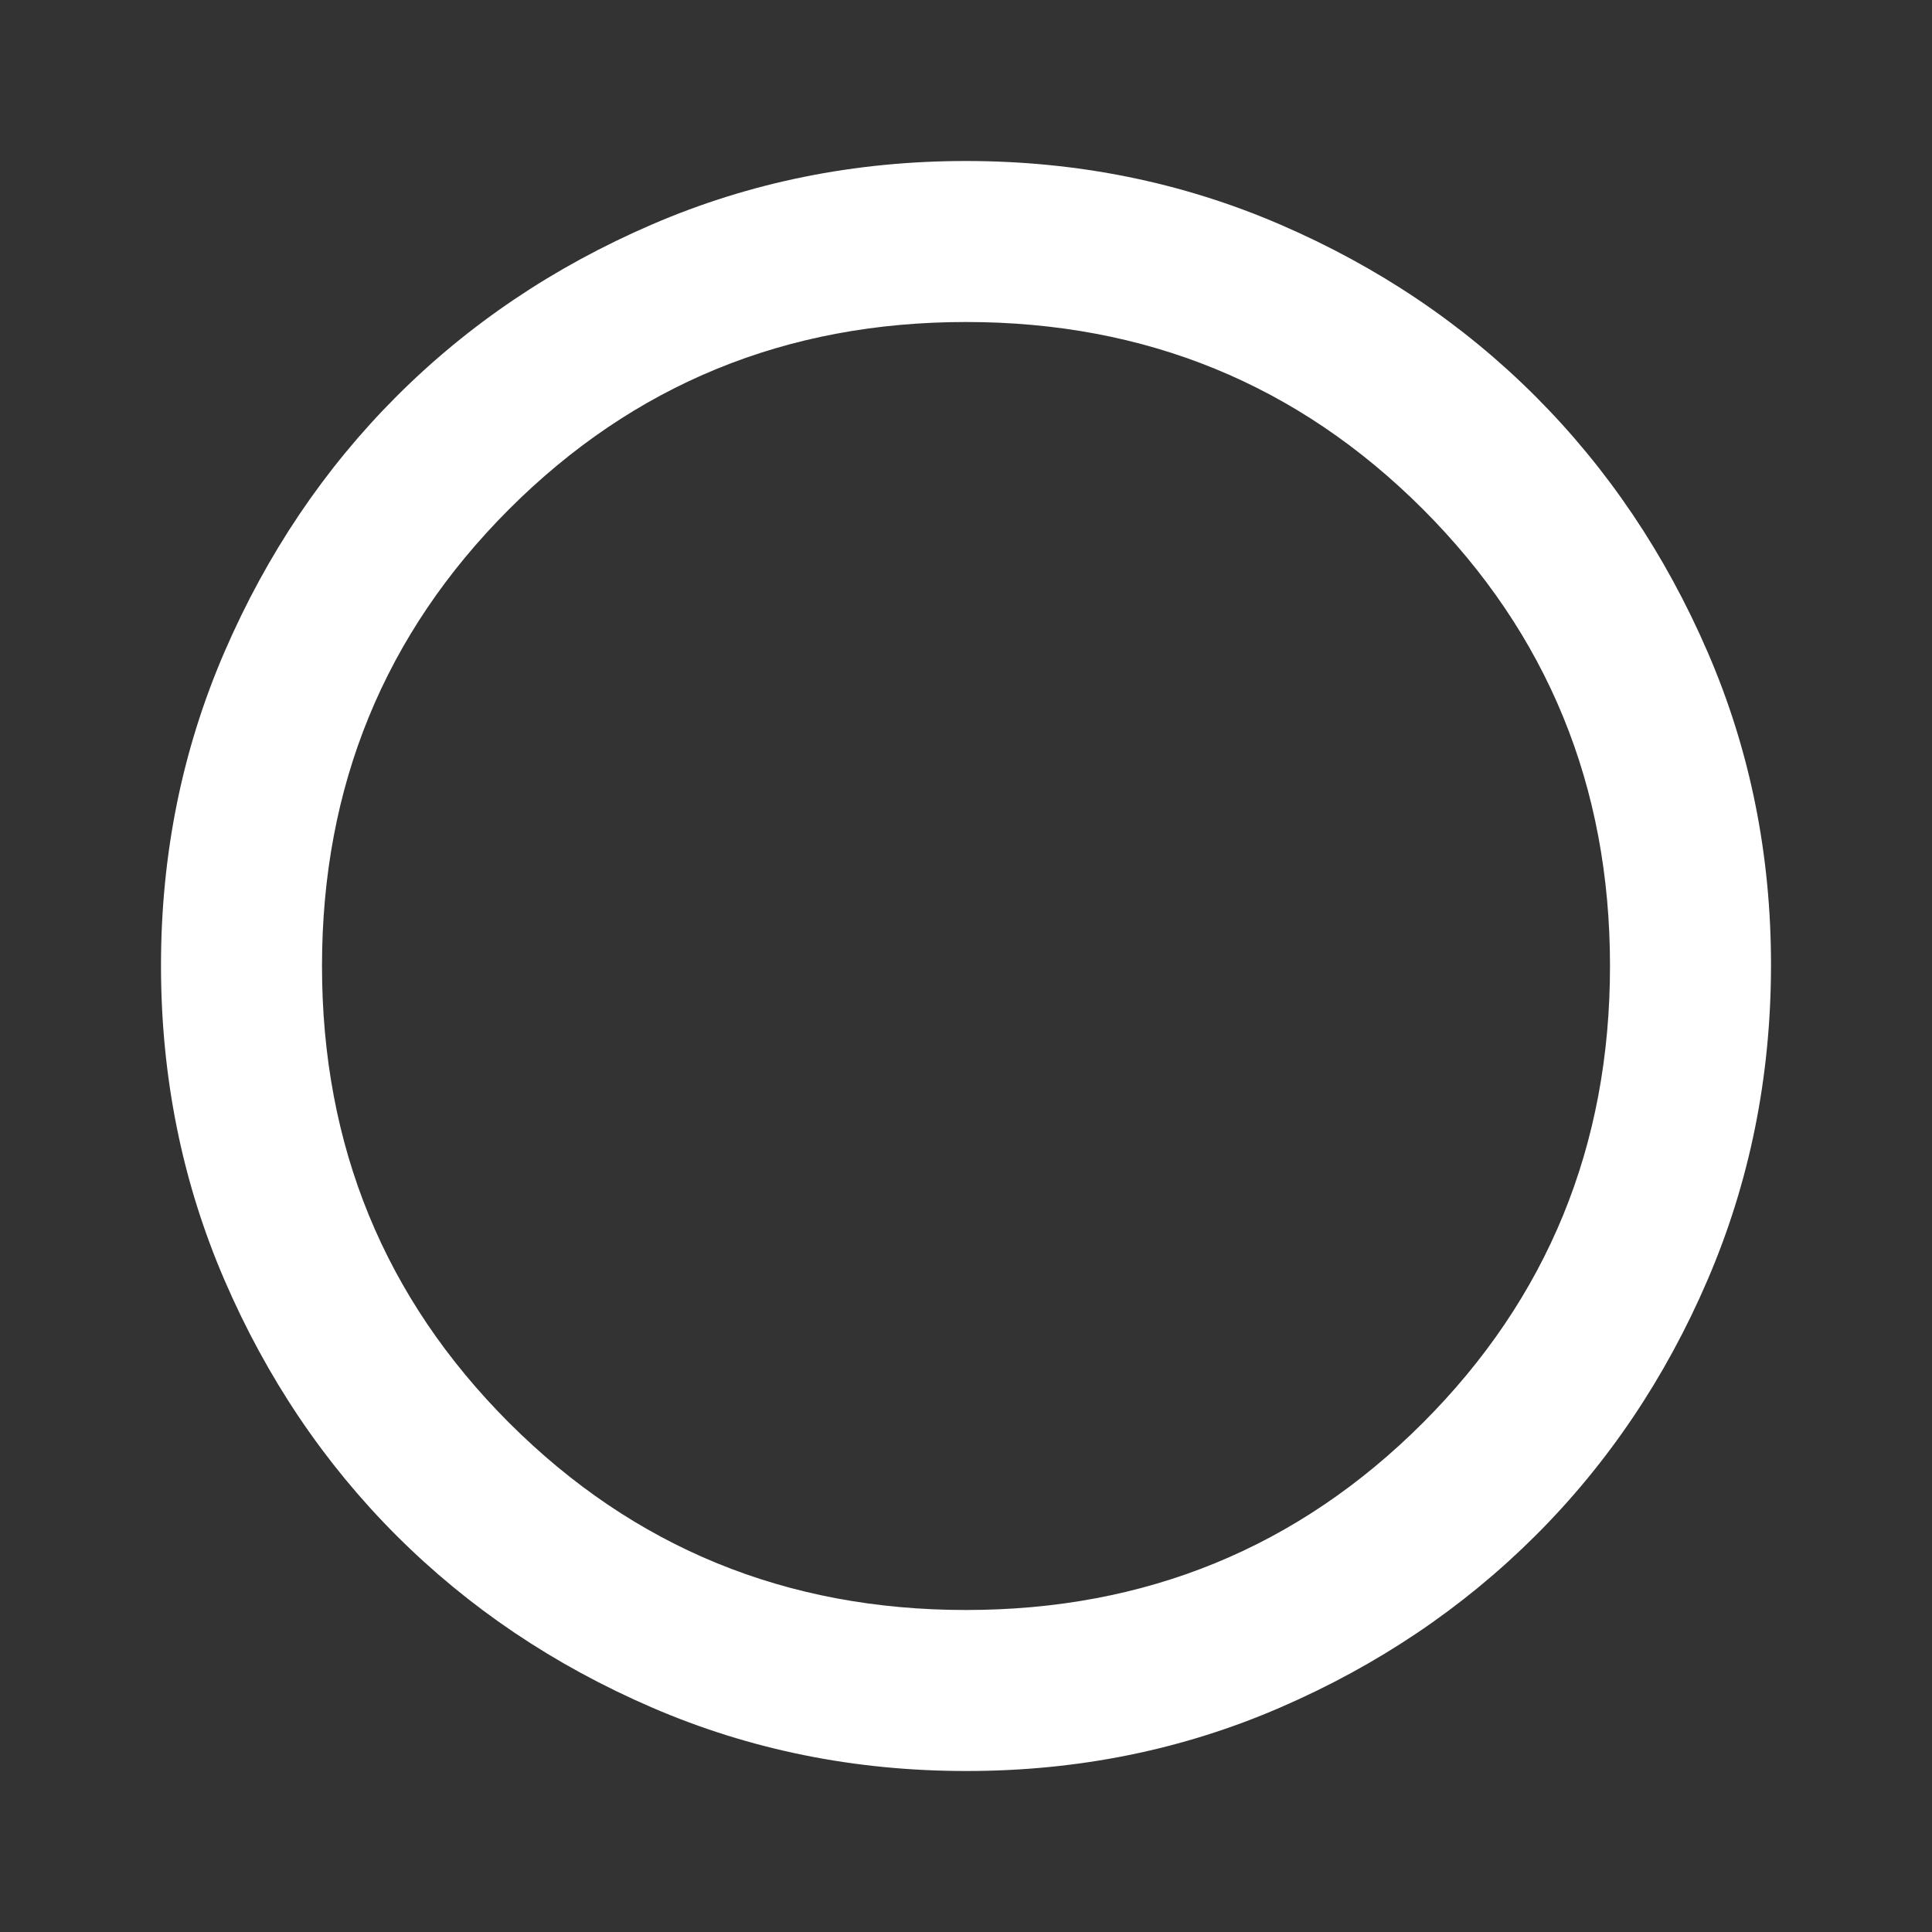<svg width="60" height="60" viewBox="0 0 60 60" fill="none" xmlns="http://www.w3.org/2000/svg">
<rect x="0" y="0" width="60" height="60" fill="#333333" stroke="none"/>
<path d="M30 55C26.542 55 23.292 54.343 20.25 53.03C17.208 51.717 14.562 49.936 12.312 47.688C10.062 45.439 8.282 42.793 6.97 39.75C5.658 36.707 5.002 33.457 5 30C4.998 26.543 5.655 23.293 6.97 20.25C8.285 17.207 10.066 14.561 12.312 12.312C14.559 10.064 17.205 8.283 20.25 6.97C23.295 5.657 26.545 5 30 5C33.455 5 36.705 5.657 39.75 6.97C42.795 8.283 45.441 10.064 47.688 12.312C49.934 14.561 51.716 17.207 53.032 20.25C54.349 23.293 55.005 26.543 55 30C54.995 33.457 54.338 36.707 53.03 39.75C51.722 42.793 49.941 45.439 47.688 47.688C45.434 49.936 42.788 51.718 39.75 53.032C36.712 54.347 33.462 55.003 30 55ZM30 50C35.583 50 40.312 48.062 44.188 44.188C48.062 40.312 50 35.583 50 30C50 24.417 48.062 19.688 44.188 15.812C40.312 11.938 35.583 10 30 10C24.417 10 19.688 11.938 15.812 15.812C11.938 19.688 10 24.417 10 30C10 35.583 11.938 40.312 15.812 44.188C19.688 48.062 24.417 50 30 50Z" fill="white"/>
</svg>
